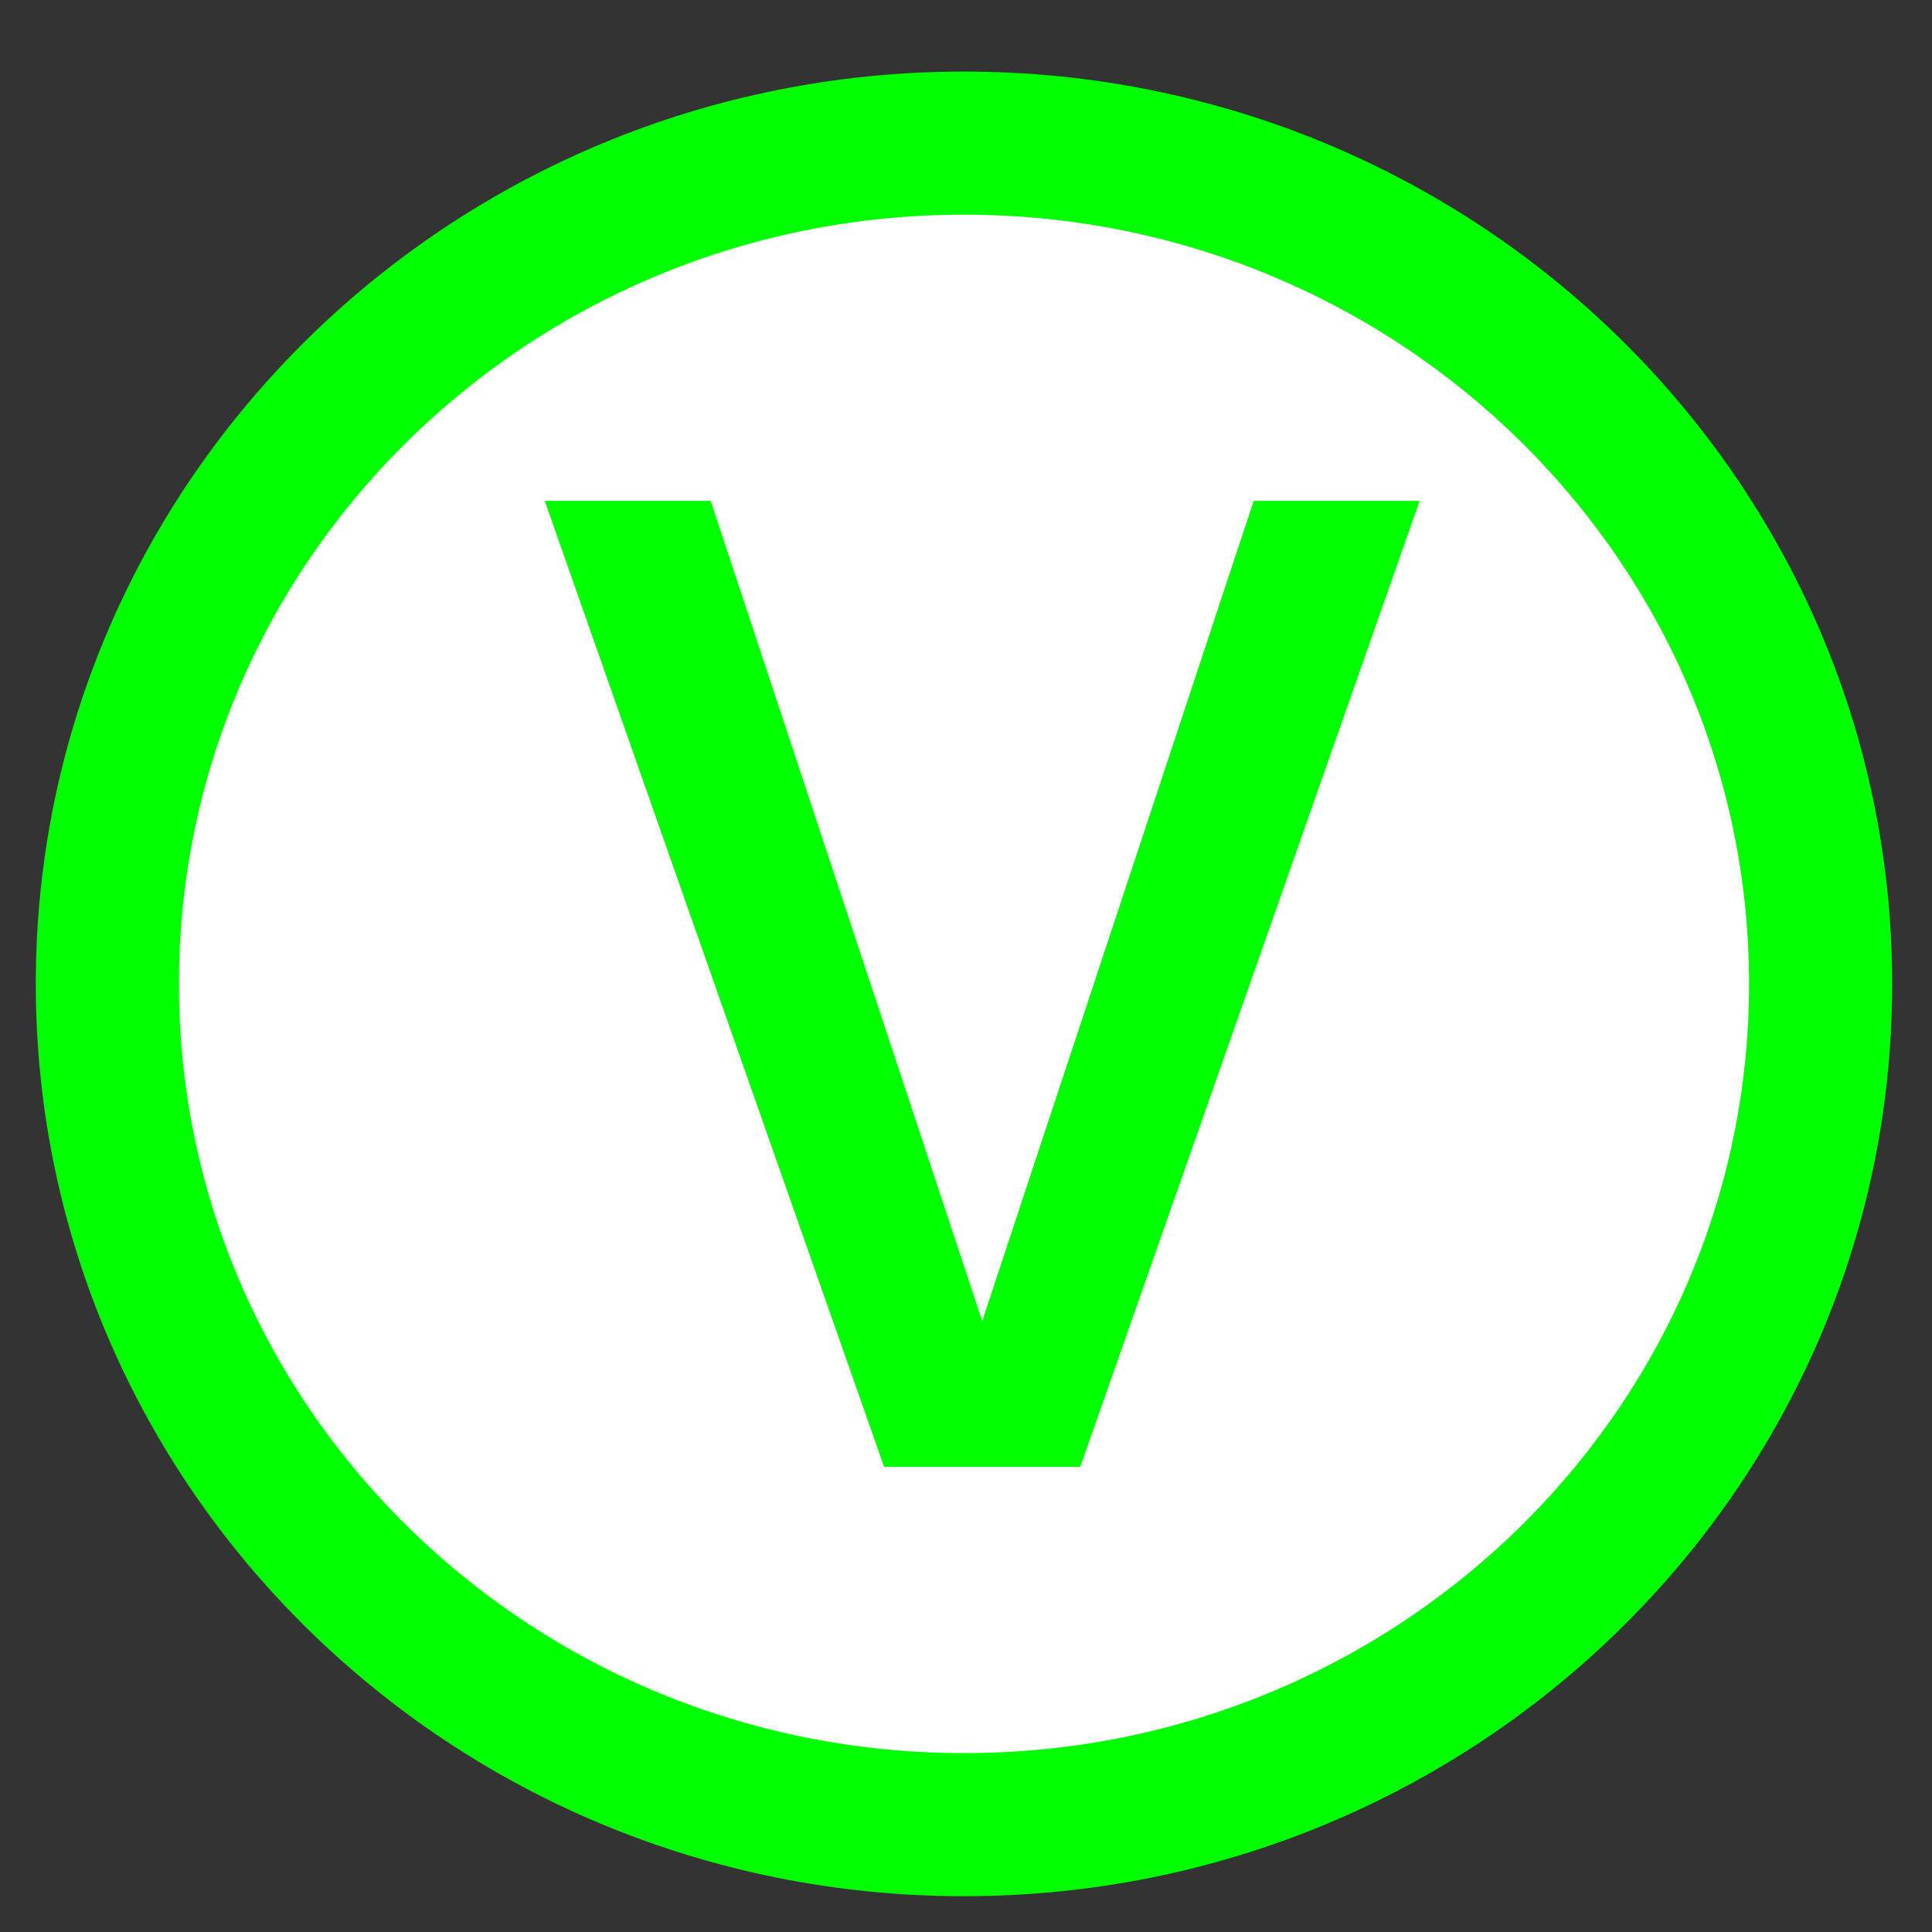<svg width="54" height="54" viewBox="0 0 54 54" fill="none" xmlns="http://www.w3.org/2000/svg">
<rect x="0" y="0" width="54" height="54" fill="#333333" stroke="none"/>
<path d="M26.943 51C40.167 51 50.887 40.479 50.887 27.5C50.887 14.521 40.167 4 26.943 4C13.72 4 3 14.521 3 27.5C3 40.479 13.72 51 26.943 51Z" fill="white" stroke="#00FF00" stroke-width="4"/>
<path d="M15.226 14H19.864L27.453 36.925L35.041 14H39.679L30.193 41H24.712L15.226 14Z" fill="#00FF00"/>
</svg>
